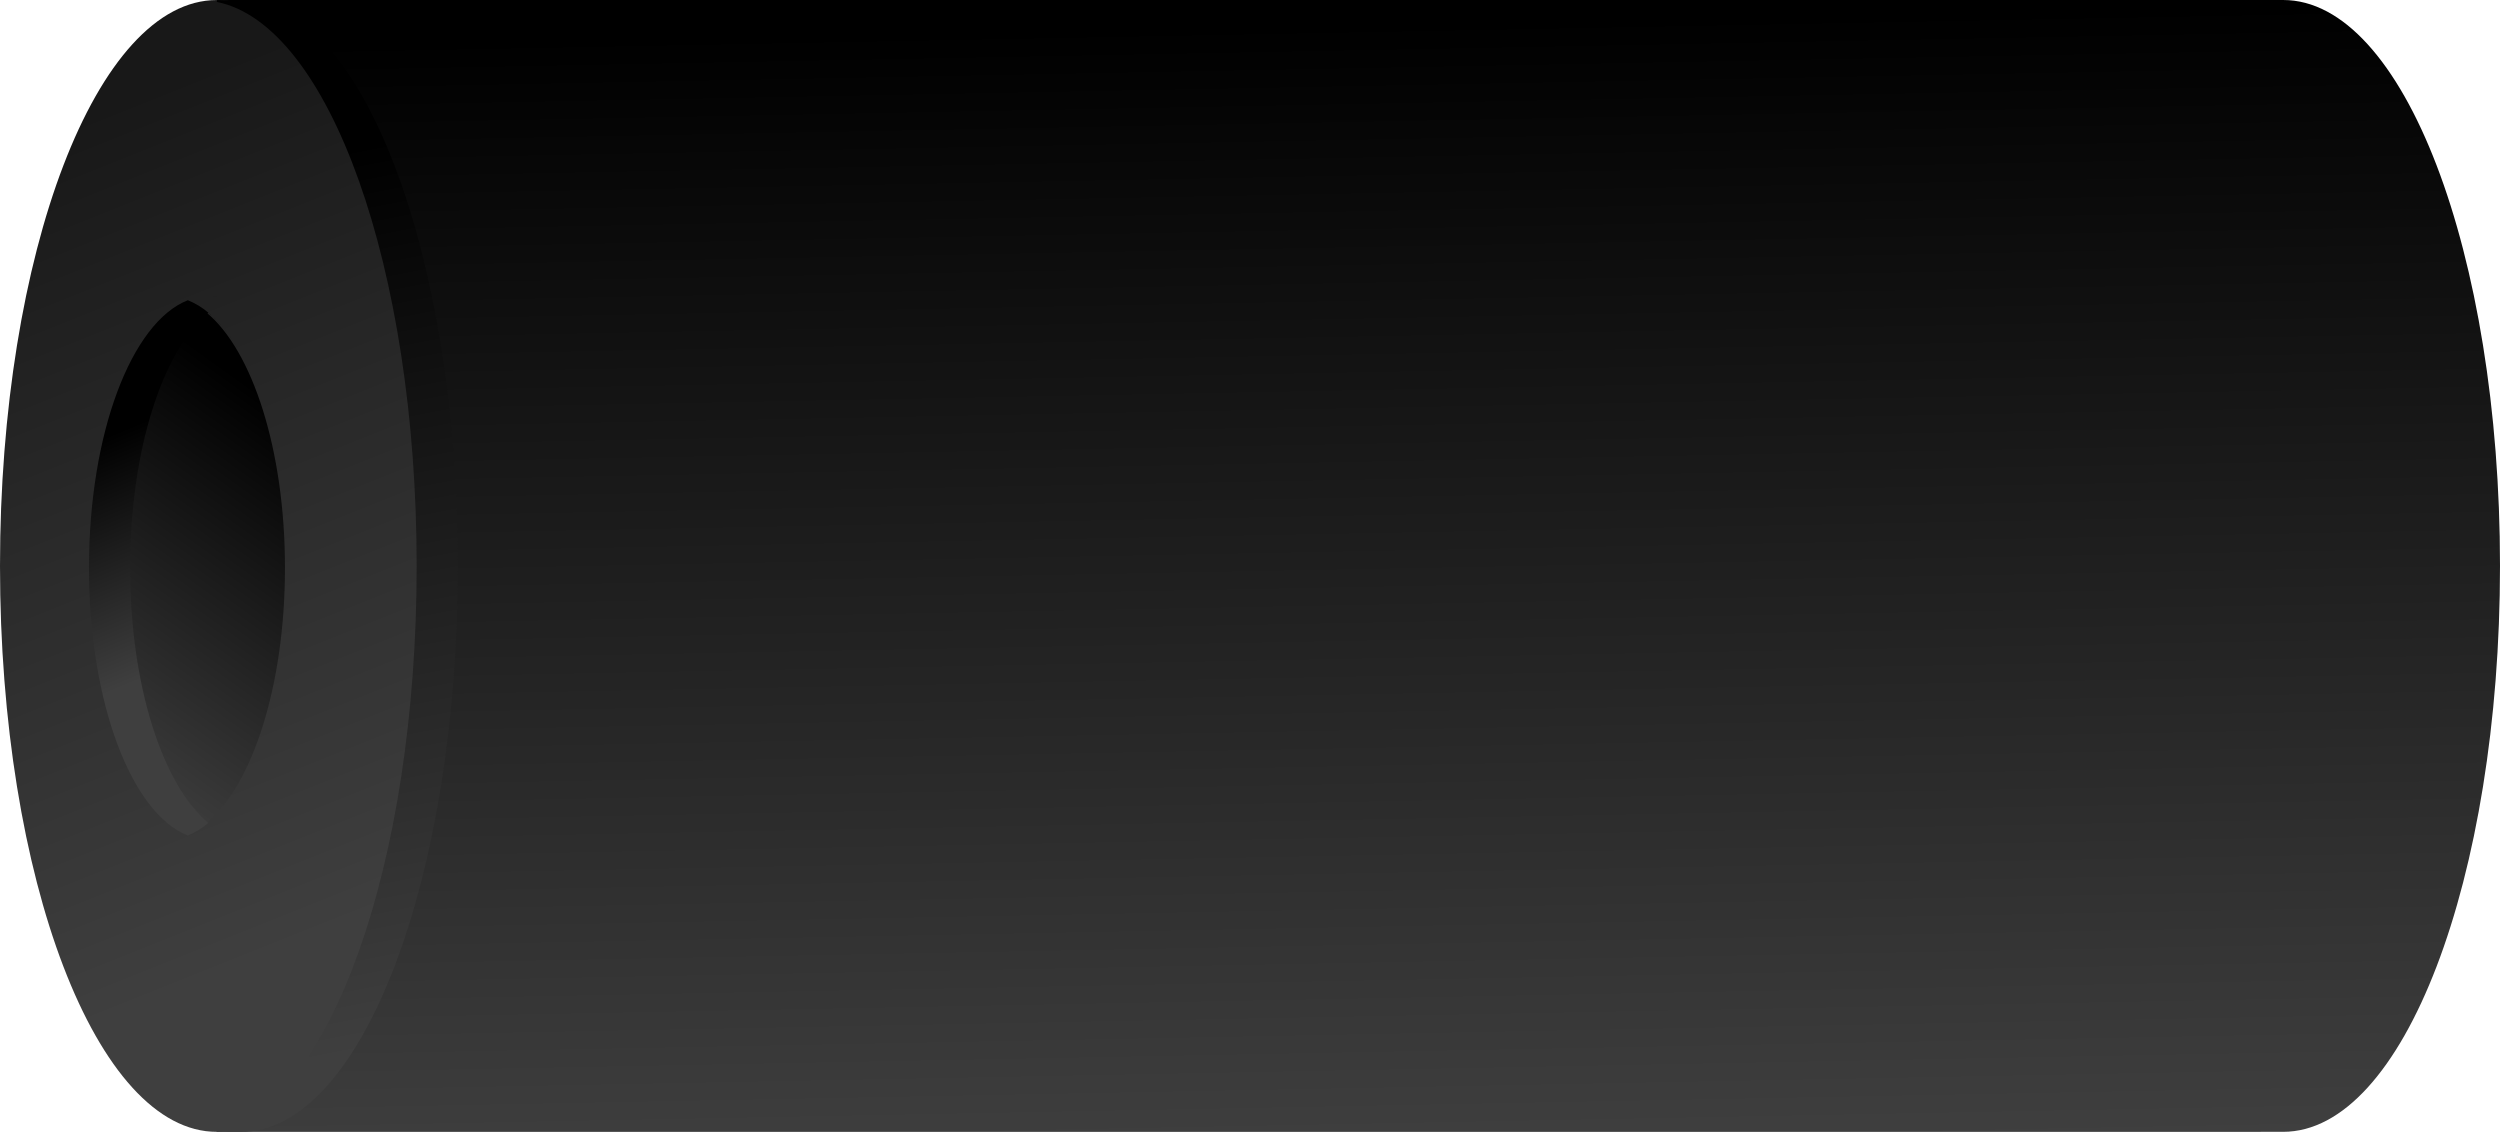 <?xml version="1.0" encoding="UTF-8" standalone="no"?>
<svg
   xmlns:dc="http://purl.org/dc/elements/1.1/"
   xmlns:cc="http://creativecommons.org/ns#"
   xmlns:rdf="http://www.w3.org/1999/02/22-rdf-syntax-ns#"
   xmlns:svg="http://www.w3.org/2000/svg"
   xmlns="http://www.w3.org/2000/svg"
   xmlns:xlink="http://www.w3.org/1999/xlink"
   width="32.143mm"
   height="14.553mm"
   viewBox="0 0 32.143 14.553"
   version="1.1"
   id="svg8">
  <defs
     id="defs2">
    <linearGradient
       id="linearGradient1130">
      <stop
         id="stop1126"
         offset="0"
         style="stop-color:#181818;stop-opacity:1" />
      <stop
         id="stop1128"
         offset="1"
         style="stop-color:#3f3f3f;stop-opacity:1" />
    </linearGradient>
    <linearGradient
       id="linearGradient1248">
      <stop
         id="stop1244"
         offset="0"
         style="stop-color:#eccd7e;stop-opacity:1" />
      <stop
         id="stop1246"
         offset="1"
         style="stop-color:#e0ae24;stop-opacity:1;" />
    </linearGradient>
    <linearGradient
       id="linearGradient1204">
      <stop
         style="stop-color:#b8860b;stop-opacity:1;"
         offset="0"
         id="stop1200" />
      <stop
         style="stop-color:#b8860b;stop-opacity:0;"
         offset="1"
         id="stop1202" />
    </linearGradient>
    <linearGradient
       id="linearGradient912">
      <stop
         style="stop-color:#eccd7e;stop-opacity:1"
         offset="0"
         id="stop908" />
      <stop
         style="stop-color:#e0ae24;stop-opacity:1;"
         offset="1"
         id="stop910" />
    </linearGradient>
    <linearGradient
       id="linearGradient896">
      <stop
         style="stop-color:#000000;stop-opacity:1;"
         offset="0"
         id="stop892" />
      <stop
         style="stop-color:#3f3f3f;stop-opacity:1"
         offset="1"
         id="stop894" />
    </linearGradient>
    <linearGradient
       id="linearGradient860">
      <stop
         style="stop-color:#e4b847;stop-opacity:1;"
         offset="0"
         id="stop856" />
      <stop
         style="stop-color:#eccd7e;stop-opacity:1"
         offset="1"
         id="stop858" />
    </linearGradient>
    <linearGradient
       spreadMethod="pad"
       xlink:href="#linearGradient1130"
       id="linearGradient852"
       x1="0.329"
       y1="1.782"
       x2="4.387"
       y2="11.928"
       gradientUnits="userSpaceOnUse" />
    <linearGradient
       xlink:href="#linearGradient860"
       id="linearGradient866"
       x1="52.48"
       y1="3.523"
       x2="52.734"
       y2="10.472"
       gradientUnits="userSpaceOnUse" />
    <linearGradient
       xlink:href="#linearGradient860"
       id="linearGradient874"
       x1="69.525"
       y1="4.47"
       x2="70.798"
       y2="9.331"
       gradientUnits="userSpaceOnUse" />
    <linearGradient
       xlink:href="#linearGradient860"
       id="linearGradient882"
       x1="73.306"
       y1="9.105"
       x2="70.735"
       y2="5.071"
       gradientUnits="userSpaceOnUse" />
    <linearGradient
       xlink:href="#linearGradient1248"
       id="linearGradient890"
       x1="64.111"
       y1="10.367"
       x2="65.821"
       y2="3.609"
       gradientUnits="userSpaceOnUse" />
    <linearGradient
       xlink:href="#linearGradient896"
       id="linearGradient898"
       x1="27.619"
       y1="0.104"
       x2="27.895"
       y2="14.598"
       gradientUnits="userSpaceOnUse" />
    <linearGradient
       xlink:href="#linearGradient896"
       id="linearGradient906"
       x1="11.649"
       y1="2.503"
       x2="7.929"
       y2="11.095"
       gradientUnits="userSpaceOnUse" />
    <filter
       style="color-interpolation-filters:sRGB"
       id="filter1110"
       x="-0.032"
       width="1.063"
       y="-0.568"
       height="2.135">
      <feGaussianBlur
         stdDeviation="0.25"
         id="feGaussianBlur1112" />
    </filter>
    <linearGradient
       xlink:href="#linearGradient896"
       id="linearGradient1188"
       x1="55.87"
       y1="3.539"
       x2="56.037"
       y2="10.435"
       gradientUnits="userSpaceOnUse" />
    <linearGradient
       xlink:href="#linearGradient896"
       id="linearGradient1198"
       gradientUnits="userSpaceOnUse"
       x1="62.781"
       y1="3.539"
       x2="62.836"
       y2="10.397" />
    <linearGradient
       xlink:href="#linearGradient1204"
       id="linearGradient1206"
       x1="42.578"
       y1="3.539"
       x2="42.697"
       y2="6.96"
       gradientUnits="userSpaceOnUse" />
    <linearGradient
       xlink:href="#linearGradient1204"
       id="linearGradient1214"
       x1="64.814"
       y1="4.65"
       x2="64.82"
       y2="6.952"
       gradientUnits="userSpaceOnUse" />
    <linearGradient
       xlink:href="#linearGradient1204"
       id="linearGradient1222"
       x1="71.094"
       y1="4.321"
       x2="71.212"
       y2="7.125"
       gradientUnits="userSpaceOnUse" />
    <filter
       style="color-interpolation-filters:sRGB"
       id="filter1294"
       x="-0.092"
       width="1.184"
       y="-0.506"
       height="2.011">
      <feGaussianBlur
         stdDeviation="0.211"
         id="feGaussianBlur1296" />
    </filter>
    <linearGradient
       xlink:href="#linearGradient896"
       id="linearGradient1372"
       gradientUnits="userSpaceOnUse"
       x1="5.005"
       y1="1.784"
       x2="7.203"
       y2="13.056" />
    <linearGradient
       xlink:href="#linearGradient896"
       id="linearGradient906-4"
       x1="11.649"
       y1="2.503"
       x2="7.929"
       y2="11.095"
       gradientUnits="userSpaceOnUse" />
    <linearGradient
       gradientUnits="userSpaceOnUse"
       y2="8.387"
       x2="2.653"
       y1="5.567"
       x1="1.471"
       id="linearGradient302"
       xlink:href="#linearGradient896" />
    <linearGradient
       gradientTransform="scale(0.265)"
       spreadMethod="pad"
       gradientUnits="userSpaceOnUse"
       y2="38.688"
       x2="5.705"
       y1="22.46"
       x1="17.358"
       id="linearGradient304"
       xlink:href="#linearGradient896" />
  </defs>
  <path
     id="rect23-8-3-0-4-0"
     d="m 2.788,5.18e-4 c 1.544,0 2.788,3.245 2.788,7.276 0,4.031 -1.244,7.276 -2.788,7.276 C 1.244,14.553 0,11.307 0,7.277 0,3.246 1.244,5.18e-4 2.788,5.18e-4 Z"
     style="opacity:1;fill:url(#linearGradient852);fill-opacity:1;fill-rule:nonzero;stroke:none;stroke-width:0.3;stroke-linecap:butt;stroke-linejoin:miter;stroke-miterlimit:4;stroke-dasharray:none;stroke-dashoffset:0;stroke-opacity:1;paint-order:markers stroke fill" />
  <path
     style="opacity:1;fill:url(#linearGradient898);fill-opacity:1;fill-rule:evenodd;stroke:none;stroke-width:0.3;stroke-linecap:butt;stroke-linejoin:miter;stroke-miterlimit:4;stroke-dasharray:none;stroke-dashoffset:0;stroke-opacity:1;paint-order:markers stroke fill"
     d="m 29.355,0 c 1.544,0 2.788,3.245 2.788,7.276 0,4.031 -1.244,7.276 -2.788,7.276 h -0.288 c -0.002,8e-6 -0.003,5.15e-4 -0.005,5.17e-4 H 2.783 v -5.17e-4 C 4.326,14.548 5.568,11.304 5.568,7.276 5.568,3.252 4.328,0.011 2.788,5.1676432e-4 H 2.89 C 2.892,4.9576431e-4 2.894,0 2.896,0 Z"
     id="rect23-9" />
  <path
     style="opacity:1;fill:url(#linearGradient1372);fill-opacity:1;fill-rule:evenodd;stroke:none;stroke-width:0.3;stroke-linecap:butt;stroke-linejoin:miter;stroke-miterlimit:4;stroke-dasharray:none;stroke-dashoffset:0;stroke-opacity:1;paint-order:markers stroke fill"
     d="m 3.099,5.18e-4 c 1.544,0 2.788,3.245 2.788,7.276 0,4.031 -1.244,7.276 -2.788,7.276 H 2.811 c -0.002,8e-6 -0.004,4.91e-4 -0.006,5.17e-4 h -0.017 v -0.024 c 1.441,-0.29 2.569,-3.414 2.569,-7.252 0,-3.839 -1.128,-6.963 -2.569,-7.252 V 5.18e-4 Z"
     id="rect23-9-5" />
  <path
     id="rect23-0-8-5"
     d="m 2.658,4.021 c 0.588,0.489 1.006,1.768 1.006,3.28 0,1.512 -0.418,2.79 -1.006,3.28 H 2.658 2.657 C 2.069,10.092 1.651,8.813 1.651,7.301 c 0,-1.513 0.418,-2.791 1.006,-3.28 z"
     style="opacity:1;fill:url(#linearGradient304);fill-opacity:1;fill-rule:evenodd;stroke:none;stroke-width:0.3;stroke-linecap:butt;stroke-linejoin:miter;stroke-miterlimit:4;stroke-dasharray:none;stroke-dashoffset:0;stroke-opacity:1;paint-order:markers stroke fill" />
  <path
     id="rect23-0-6-24-2"
     d="m 2.679,3.804 c 0.046,0 0.091,0.007 0.136,0.016 -0.045,-0.01 -0.09,-0.016 -0.136,-0.016 z m -0.264,0.055 c 0.045,0.018 0.09,0.041 0.134,0.068 -0.044,-0.027 -0.089,-0.05 -0.134,-0.068 z m 0.134,0.068 C 2.505,3.901 2.46,3.878 2.415,3.86 1.691,4.144 1.144,5.57 1.144,7.301 c 0,1.731 0.547,3.156 1.27,3.441 1.4e-4,5.6e-5 3.76e-4,-5.5e-5 5.16e-4,0 0.091,-0.036 0.18,-0.091 0.265,-0.161 0,0 -5.16e-4,0 -5.16e-4,0 C 2.091,10.092 1.673,8.813 1.673,7.301 c 0,-1.513 0.418,-2.791 1.006,-3.28 C 2.826,4.143 2.962,4.315 3.084,4.527 2.927,4.253 2.747,4.047 2.55,3.927 Z M 3.084,4.527 C 3.205,4.737 3.311,4.987 3.399,5.268 3.311,4.987 3.205,4.738 3.084,4.527 Z M 3.909,5.21 c 0.009,0.028 0.019,0.056 0.028,0.085 -0.009,-0.029 -0.019,-0.056 -0.028,-0.085 z M 3.404,5.283 C 3.446,5.418 3.484,5.561 3.517,5.709 3.484,5.56 3.446,5.418 3.404,5.283 Z M 3.985,5.463 c 0.008,0.028 0.015,0.056 0.022,0.084 C 4,5.518 3.993,5.491 3.985,5.463 Z M 3.529,5.765 c 0.029,0.136 0.055,0.278 0.076,0.424 C 3.584,6.042 3.558,5.901 3.529,5.765 Z M 4.11,6.034 c 0.005,0.029 0.009,0.058 0.014,0.087 -0.005,-0.029 -0.009,-0.058 -0.014,-0.087 z M 3.612,6.231 c 0.021,0.152 0.037,0.309 0.05,0.47 C 3.649,6.54 3.633,6.383 3.612,6.231 Z m 0.575,0.414 c 0.002,0.023 0.003,0.046 0.004,0.069 -0.002,-0.023 -0.002,-0.046 -0.004,-0.069 z M 3.668,6.8 c 0.01,0.164 0.017,0.331 0.017,0.501 0,-0.171 -0.007,-0.337 -0.017,-0.501 z m 0.017,0.503 c -2.1e-5,0.17 -0.007,0.336 -0.017,0.499 0.01,-0.163 0.017,-0.329 0.017,-0.499 z m 0.506,0.584 c -0.002,0.024 -0.003,0.049 -0.005,0.073 0.002,-0.024 0.003,-0.049 0.005,-0.073 z M 3.661,7.903 C 3.649,8.062 3.634,8.218 3.612,8.368 3.634,8.218 3.649,8.062 3.661,7.903 Z m -0.057,0.519 c -0.021,0.141 -0.046,0.278 -0.074,0.411 0.028,-0.133 0.053,-0.269 0.074,-0.411 z m 0.52,0.054 c -0.005,0.032 -0.01,0.063 -0.015,0.095 0.005,-0.031 0.01,-0.063 0.015,-0.095 z M 3.516,8.896 C 3.484,9.039 3.448,9.177 3.407,9.308 3.448,9.177 3.484,9.039 3.516,8.896 Z m 0.492,0.156 c -0.009,0.035 -0.018,0.07 -0.028,0.104 0.009,-0.035 0.019,-0.069 0.028,-0.104 z m -0.069,0.25 c -0.012,0.04 -0.026,0.079 -0.039,0.118 0.013,-0.039 0.026,-0.078 0.039,-0.118 z M 3.393,9.353 C 3.352,9.481 3.308,9.604 3.26,9.718 3.308,9.603 3.352,9.481 3.393,9.353 Z m 0.462,0.2 c -0.01,0.028 -0.022,0.055 -0.033,0.082 0.011,-0.028 0.023,-0.054 0.033,-0.082 z M 3.255,9.73 C 3.203,9.852 3.147,9.965 3.087,10.069 3.147,9.965 3.203,9.853 3.255,9.73 Z M 3.081,10.081 c -0.12,0.208 -0.254,0.377 -0.398,0.498 0.144,-0.121 0.278,-0.289 0.398,-0.498 z m 0.256,0.378 c -0.004,0.004 -0.007,0.009 -0.011,0.013 0.004,-0.004 0.007,-0.009 0.011,-0.013 z M 3.213,10.578 c -0.004,0.004 -0.009,0.007 -0.013,0.01 0.004,-0.004 0.009,-0.007 0.013,-0.01 z m -0.395,0.204 c -0.046,0.009 -0.092,0.016 -0.138,0.016 0.047,0 0.093,-0.006 0.138,-0.016 z"
     style="opacity:1;fill:url(#linearGradient302);fill-opacity:1;fill-rule:evenodd;stroke:none;stroke-width:0.3;stroke-linecap:butt;stroke-linejoin:miter;stroke-miterlimit:4;stroke-dasharray:none;stroke-dashoffset:0;stroke-opacity:1;paint-order:markers stroke fill" />
</svg>
